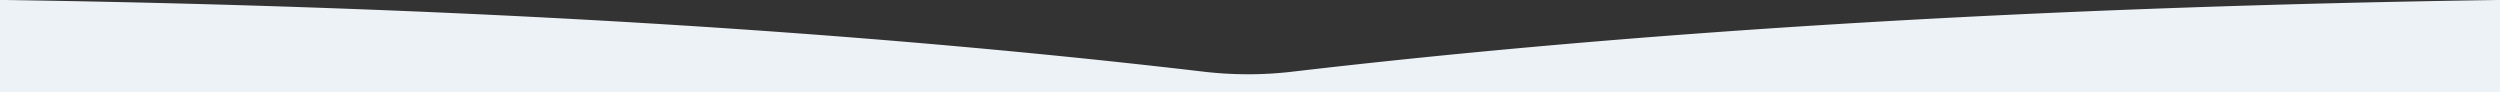 <svg id="Layer_1" data-name="Layer 1" xmlns="http://www.w3.org/2000/svg" width="1920" height="71" viewBox="0 0 1920 71"><rect x="0" y="0" width="1920" height="71" fill="#333333" stroke="none"/><defs><style>.cls-1{fill:#edf2f7;}</style></defs><title>al-haperek-devider-m</title><path class="cls-1" d="M1918.409,1Q1397.877,8.593,992.122,56.094a291.682,291.682,0,0,1-33.751,1.948v-.012a290.15,290.15,0,0,1-33.676-1.949Q521.333,8.707,4.241,1H0V72H958.371V72H1920V1Z" transform="translate(0 -1)"/></svg>
